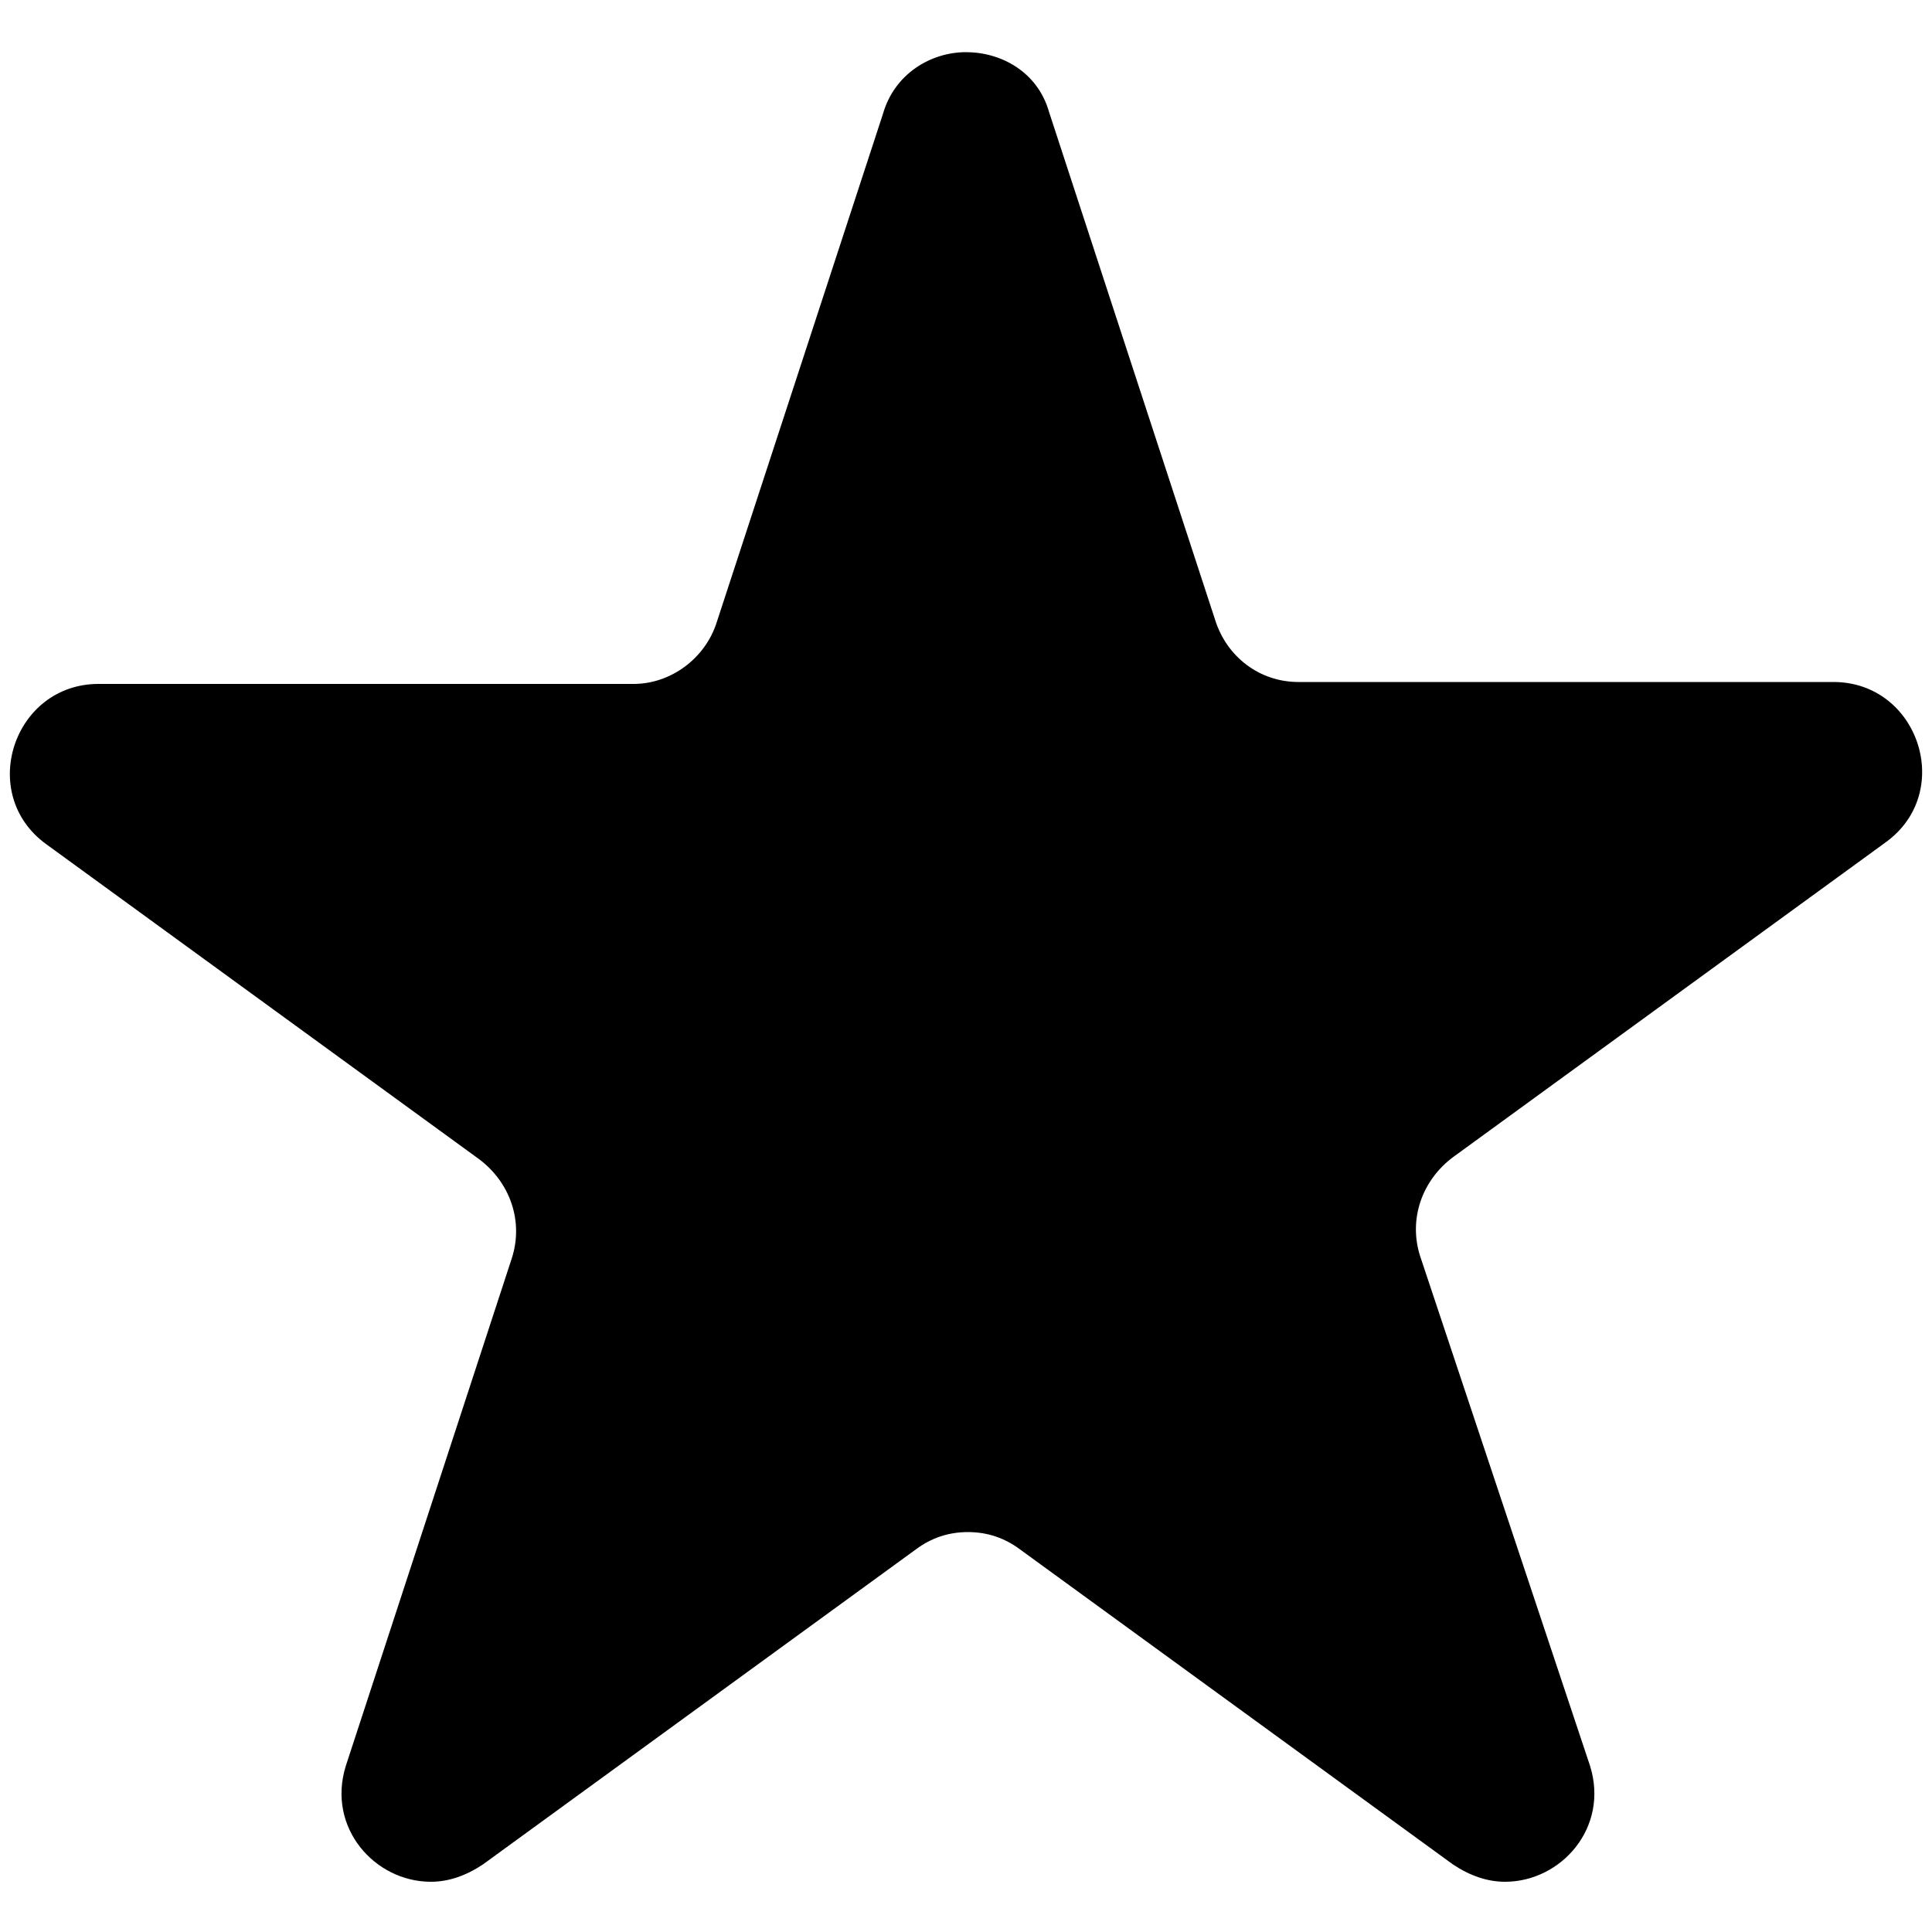 <?xml version="1.0" encoding="utf-8"?>
<!-- Generator: Adobe Illustrator 22.0.0, SVG Export Plug-In . SVG Version: 6.00 Build 0)  -->
<svg version="1.1" id="Слой_1" xmlns="http://www.w3.org/2000/svg" xmlns:xlink="http://www.w3.org/1999/xlink" x="0px" y="0px"
	 viewBox="0 0 100 100" style="enable-background:new 0 0 100 100;" xml:space="preserve">
<path d="M50,2.7c-1.8,0-3.7,1.1-4.3,3.2l-8.6,26.3c-0.6,1.9-2.4,3.2-4.3,3.2H5.1c-4.4,0-6.3,5.7-2.7,8.3l22.4,16.3
	c1.6,1.2,2.3,3.2,1.7,5.1l-8.6,26.3c-1,3.2,1.5,6,4.4,6c0.9,0,1.8-0.3,2.7-0.9l22.4-16.3c0.8-0.6,1.7-0.9,2.7-0.9s1.9,0.3,2.7,0.9
	l22.4,16.3c0.9,0.6,1.8,0.9,2.7,0.9c2.9,0,5.4-2.8,4.4-6L73.5,65c-0.6-1.9,0.1-3.9,1.7-5.1l22.4-16.3c3.6-2.6,1.7-8.3-2.7-8.3H67.2
	c-2,0-3.7-1.3-4.3-3.2L54.3,5.8C53.7,3.7,51.8,2.7,50,2.7L50,2.7z"/>
</svg>

